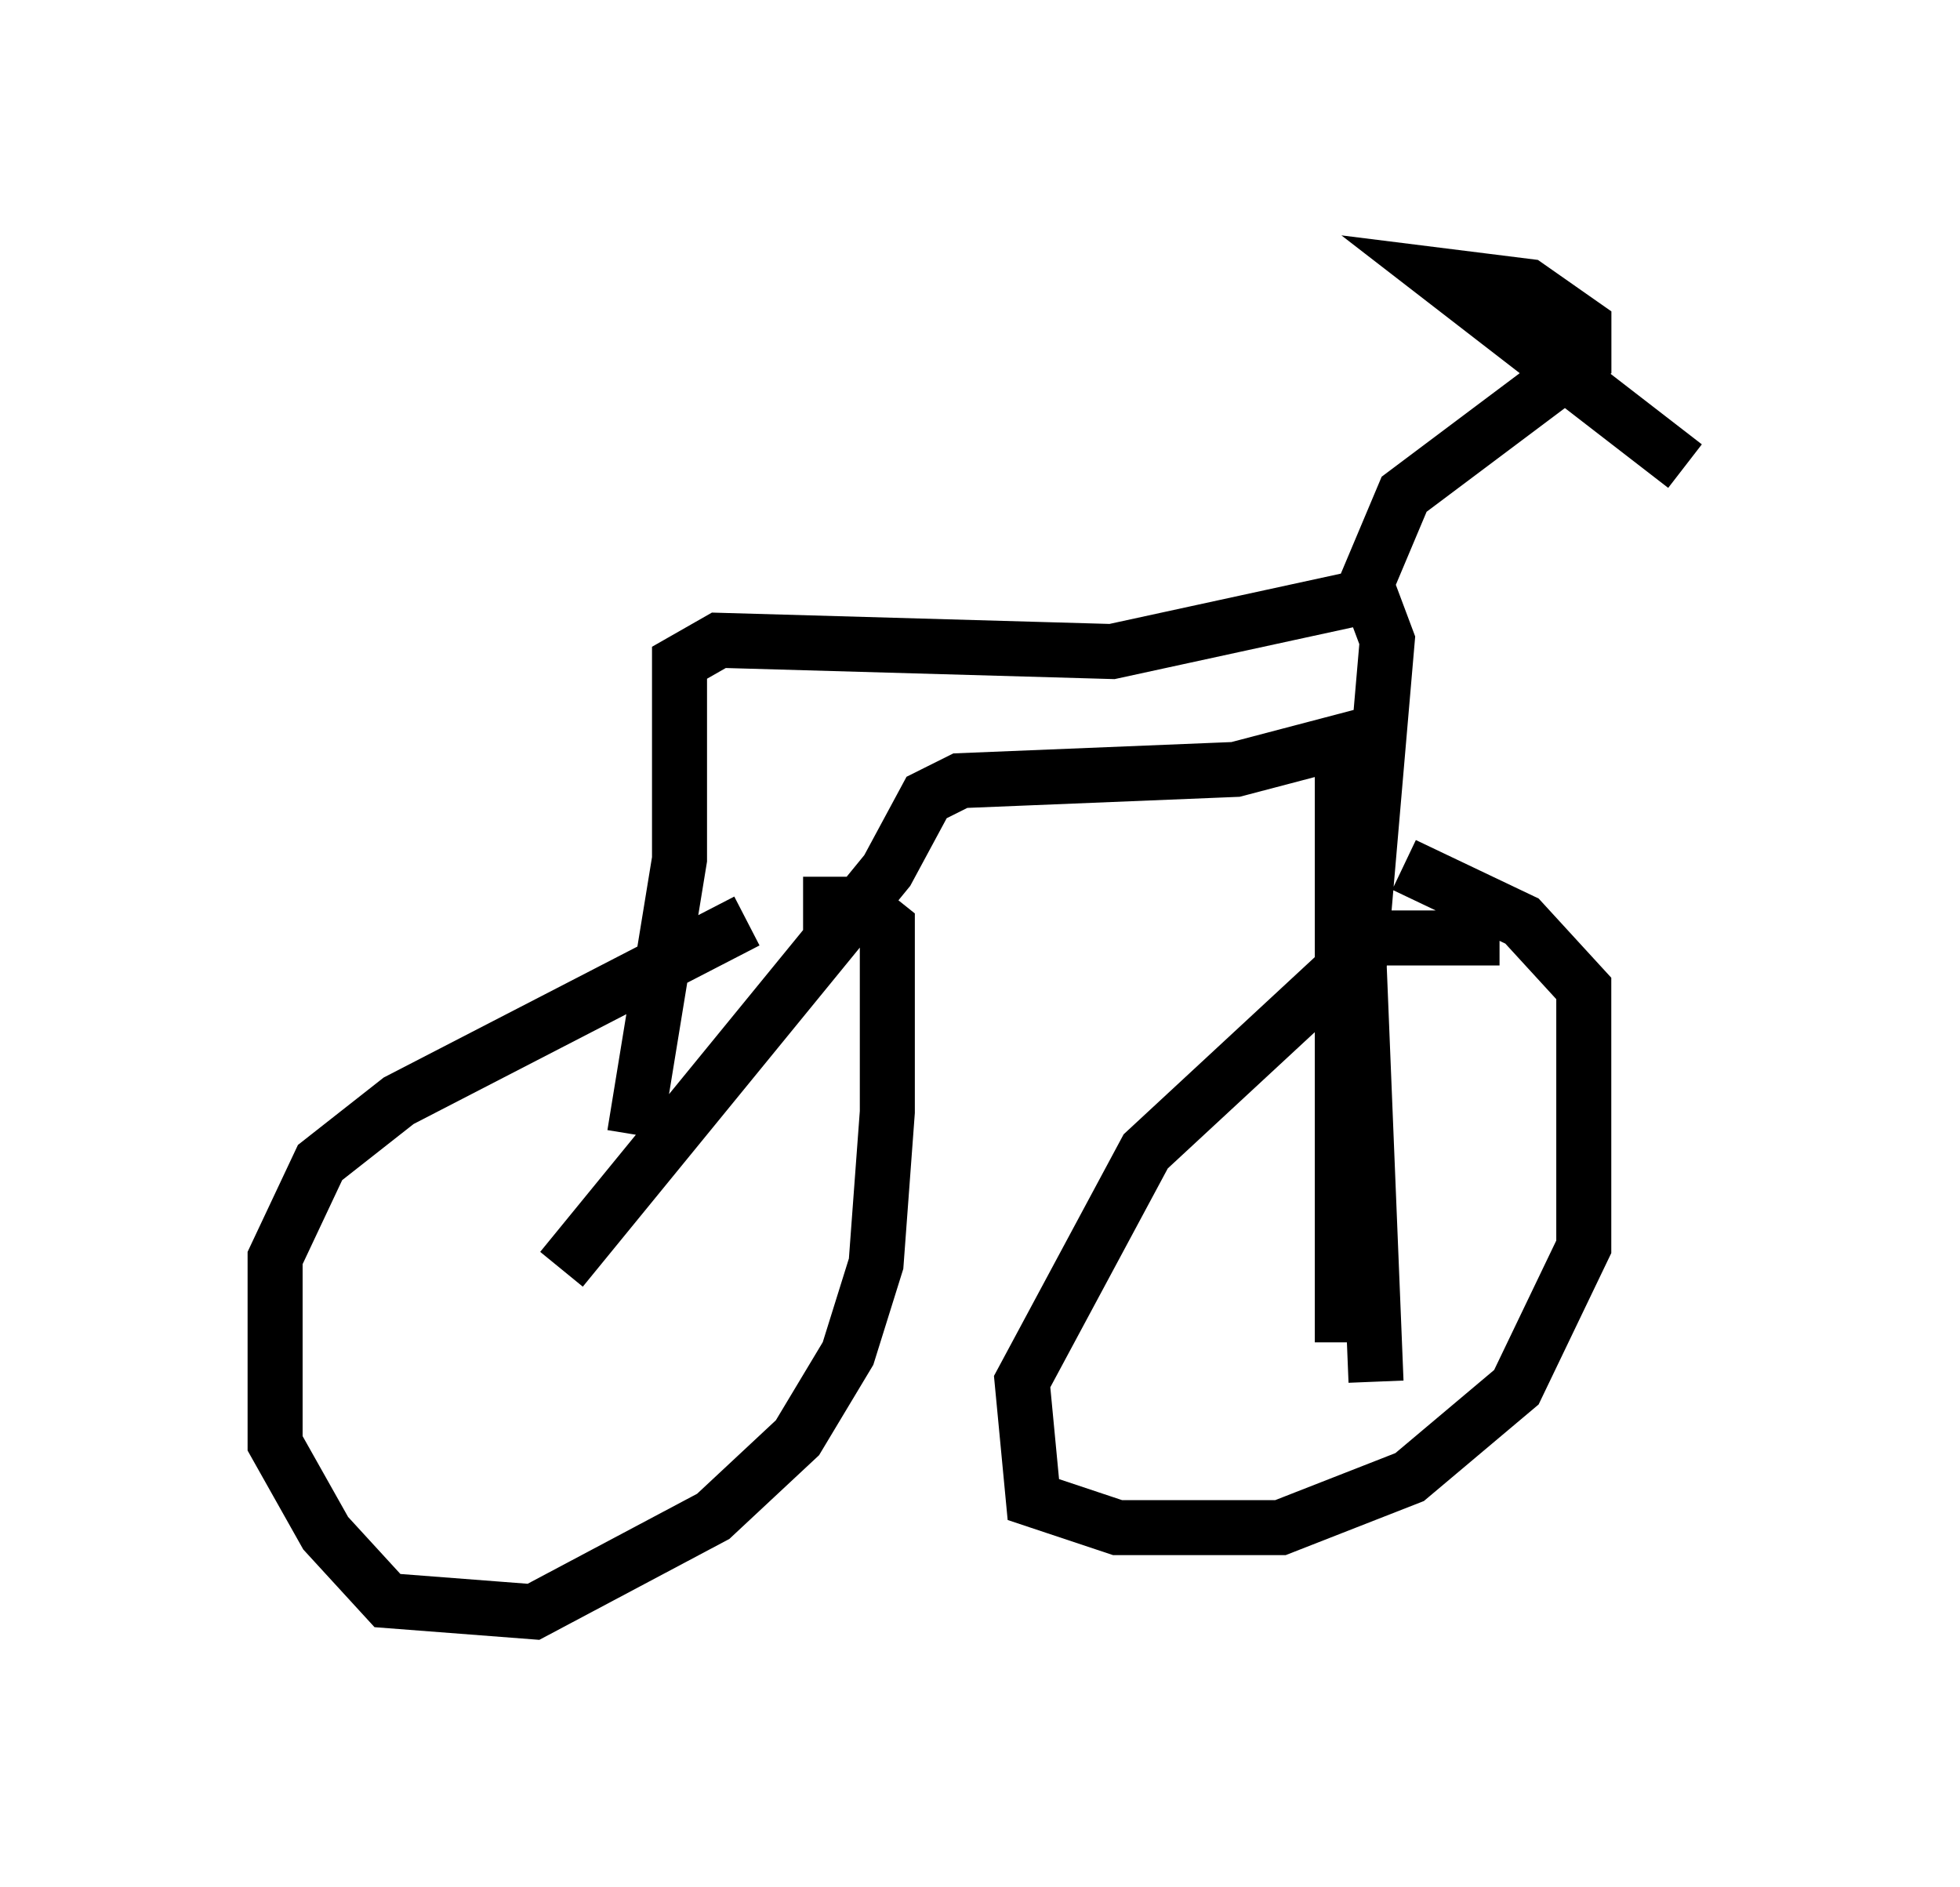 <?xml version="1.0" encoding="utf-8" ?>
<svg baseProfile="full" height="34.296" version="1.1" width="35.623" xmlns="http://www.w3.org/2000/svg" xmlns:ev="http://www.w3.org/2001/xml-events" xmlns:xlink="http://www.w3.org/1999/xlink"><defs /><rect fill="white" height="34.296" width="35.623" x="0" y="0" /><path d="M15.106, 17.046 m-1.531, -0.306 l-6.329, 3.267 -1.429, 1.123 l-0.817, 1.735 0.0, 3.369 l0.919, 1.633 1.123, 1.225 l2.654, 0.204 3.267, -1.735 l1.531, -1.429 0.919, -1.531 l0.51, -1.633 0.204, -2.756 l0.0, -3.369 -0.51, -0.408 l-1.021, 0.0 m12.658, 0.613 l-2.246, 0.0 -4.185, 3.879 l-2.246, 4.185 0.204, 2.144 l1.531, 0.51 2.96, 0.0 l2.348, -0.919 1.94, -1.633 l1.225, -2.552 0.0, -4.696 l-1.123, -1.225 -2.144, -1.021 m-15.313, 7.35 l5.921, -7.248 0.715, -1.327 l0.613, -0.306 5.002, -0.204 l1.94, -0.51 0.0, 10.923 m-12.863, -3.777 l0.817, -5.002 0.0, -3.573 l0.715, -0.408 7.146, 0.204 l4.696, -1.021 0.306, 0.817 l-0.51, 5.921 0.306, 7.554 m-0.306, -14.19 l0.817, -1.94 3.267, -2.45 l0.0, -0.613 -1.021, -0.715 l-1.633, -0.204 4.492, 3.471 " fill="none" stroke="black" stroke-width="1" /></svg>